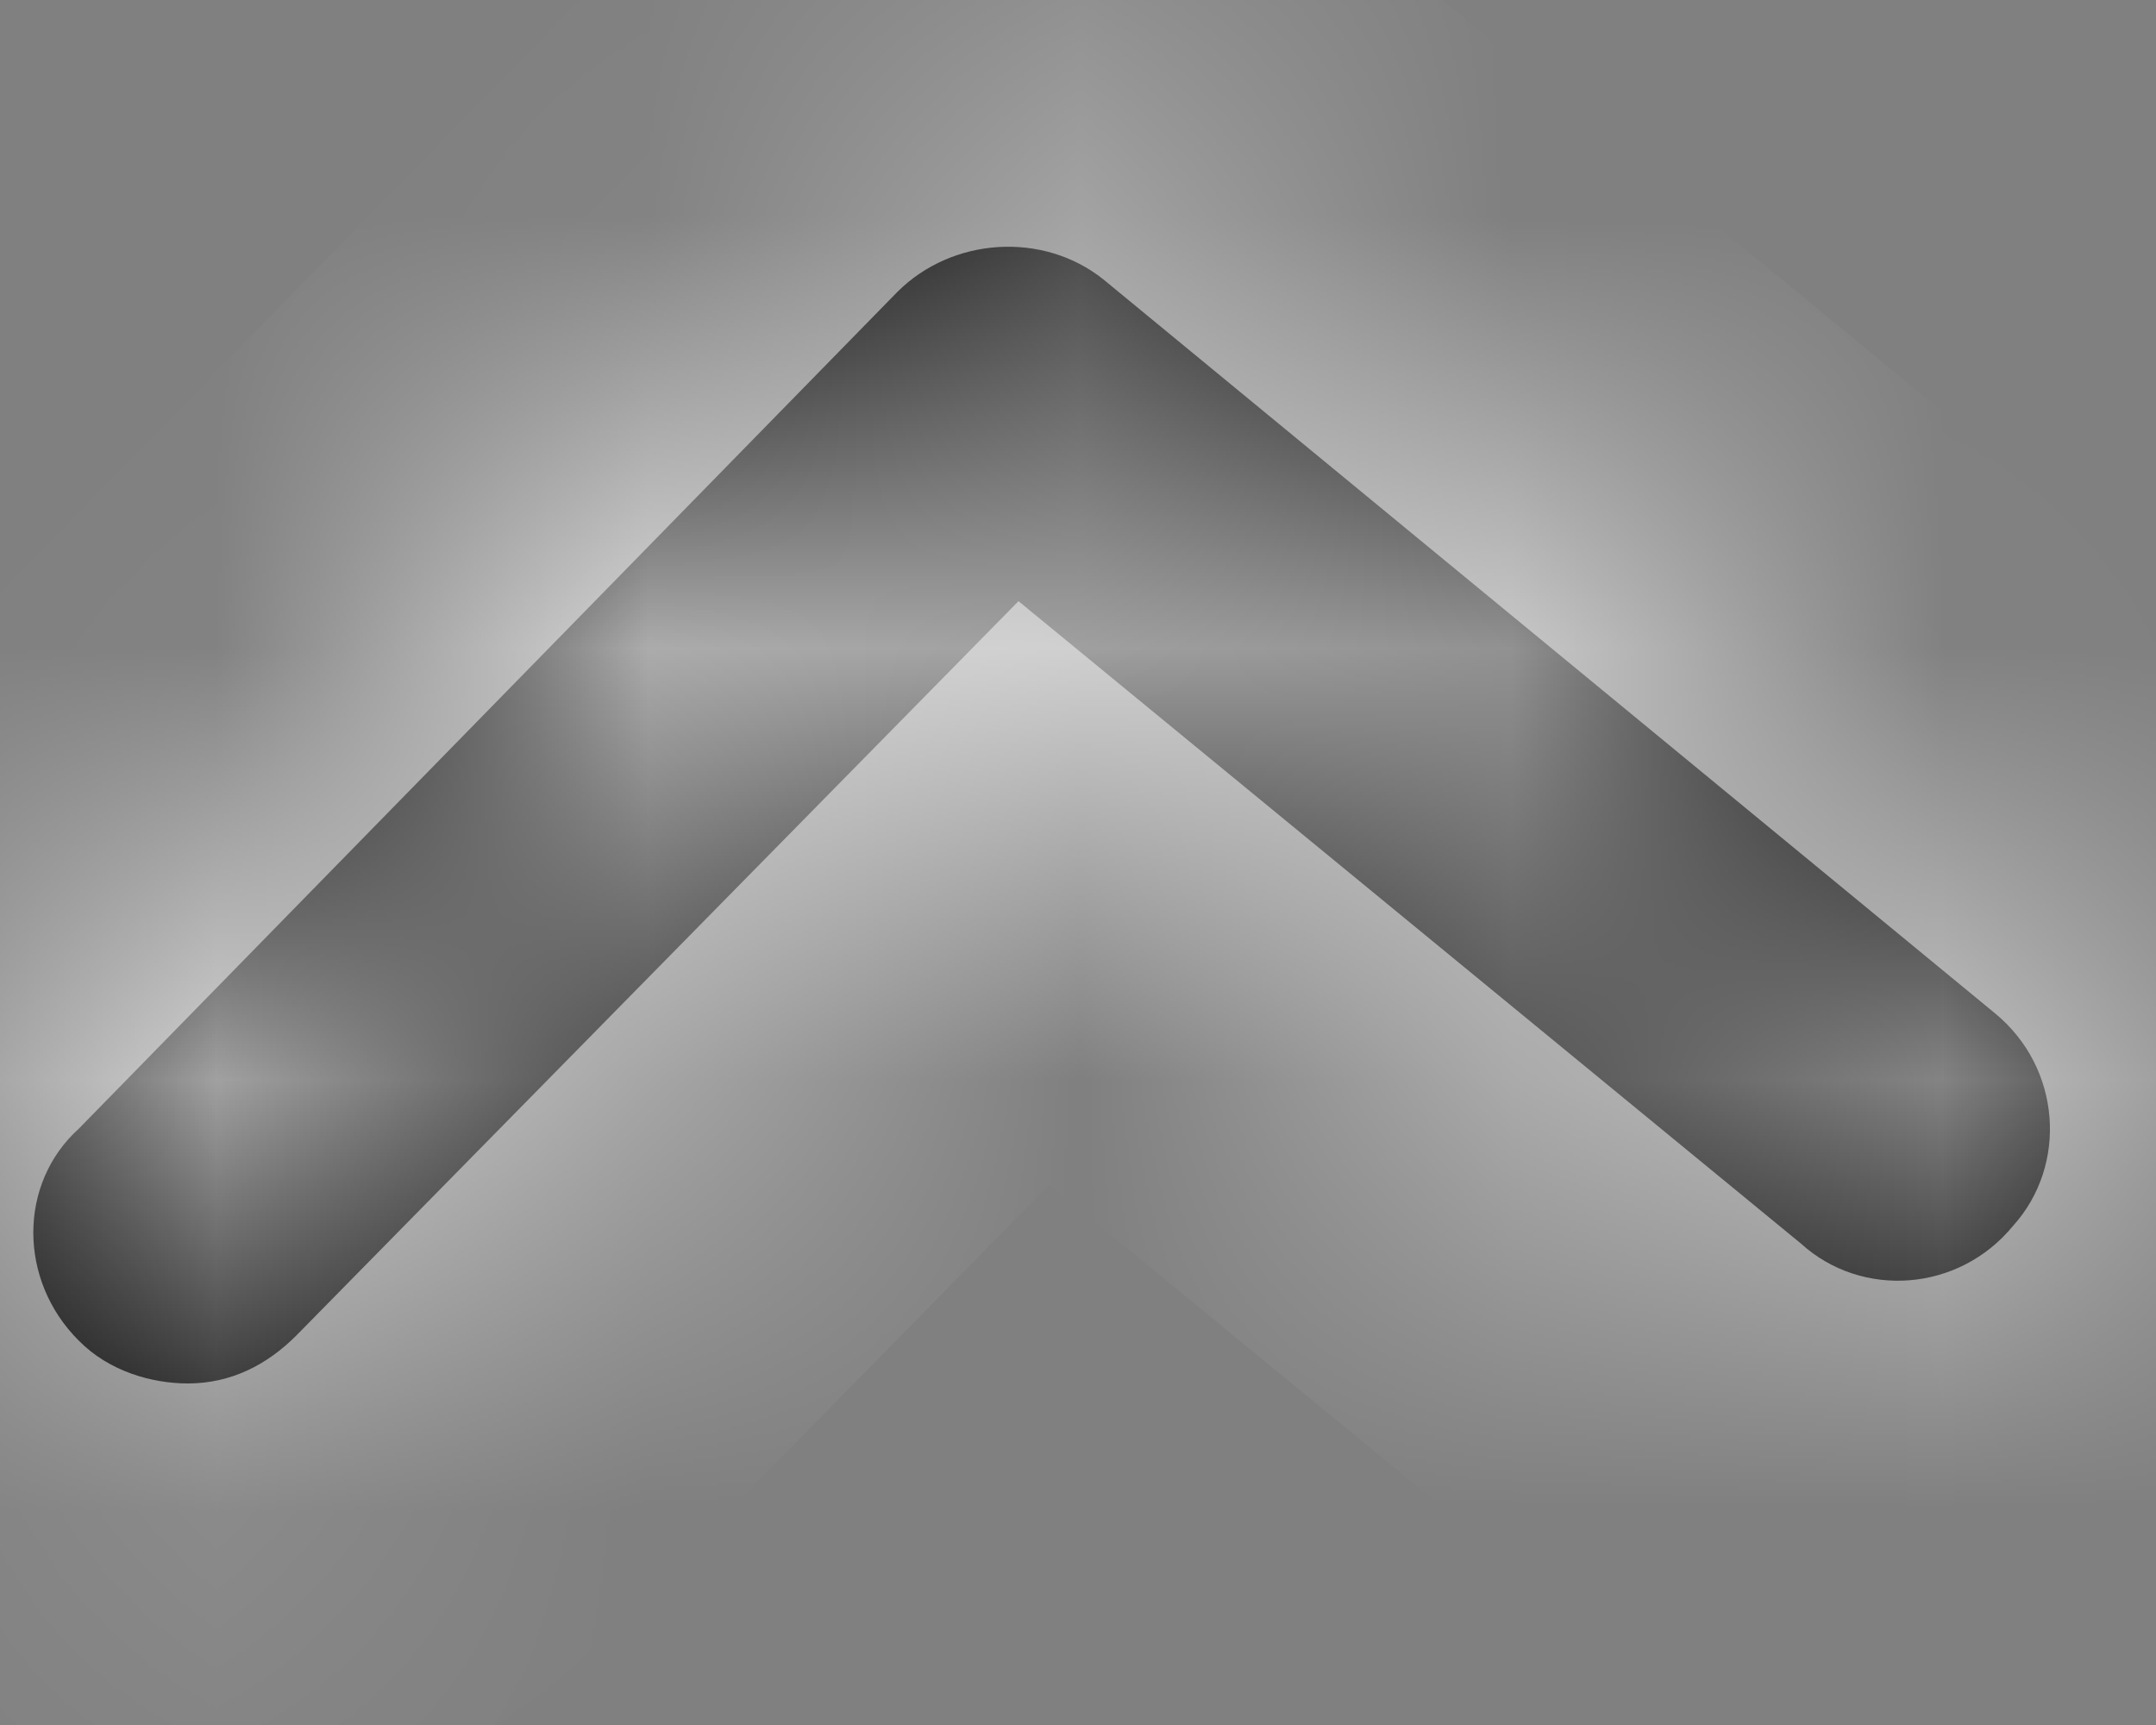 ﻿<?xml version="1.0" encoding="utf-8"?>
<svg version="1.1" xmlns:xlink="http://www.w3.org/1999/xlink" width="5px" height="4px" xmlns="http://www.w3.org/2000/svg">
  <rect width="100%" height="100%" fill="#808080" stroke="none"/>
  <defs>
    <mask fill="white" id="clip1176">
      <path d="M 0.689 3.095  C 0.619 3.166  0.534 3.208  0.436 3.208  C 0.352 3.208  0.253 3.18  0.183 3.109  C 0.042 2.969  0.042 2.744  0.183 2.617  L 2.081 0.677  C 2.208 0.55  2.419 0.536  2.559 0.648  L 4.627 2.35  C 4.781 2.477  4.795 2.702  4.669 2.842  C 4.542 2.997  4.317 3.011  4.177 2.884  L 2.362 1.394  L 0.689 3.095  Z " fill-rule="evenodd" />
    </mask>
  </defs>
  <g transform="matrix(1 0 0 1 -474 -25 )">
    <path d="M 0.689 3.095  C 0.619 3.166  0.534 3.208  0.436 3.208  C 0.352 3.208  0.253 3.18  0.183 3.109  C 0.042 2.969  0.042 2.744  0.183 2.617  L 2.081 0.677  C 2.208 0.55  2.419 0.536  2.559 0.648  L 4.627 2.35  C 4.781 2.477  4.795 2.702  4.669 2.842  C 4.542 2.997  4.317 3.011  4.177 2.884  L 2.362 1.394  L 0.689 3.095  Z " fill-rule="nonzero" fill="#000000" stroke="none" transform="matrix(1 0 0 1 474 25 )" />
    <path d="M 0.689 3.095  C 0.619 3.166  0.534 3.208  0.436 3.208  C 0.352 3.208  0.253 3.18  0.183 3.109  C 0.042 2.969  0.042 2.744  0.183 2.617  L 2.081 0.677  C 2.208 0.55  2.419 0.536  2.559 0.648  L 4.627 2.35  C 4.781 2.477  4.795 2.702  4.669 2.842  C 4.542 2.997  4.317 3.011  4.177 2.884  L 2.362 1.394  L 0.689 3.095  Z " stroke-width="2" stroke="#ffffff" fill="none" transform="matrix(1 0 0 1 474 25 )" mask="url(#clip1176)" />
  </g>
</svg>